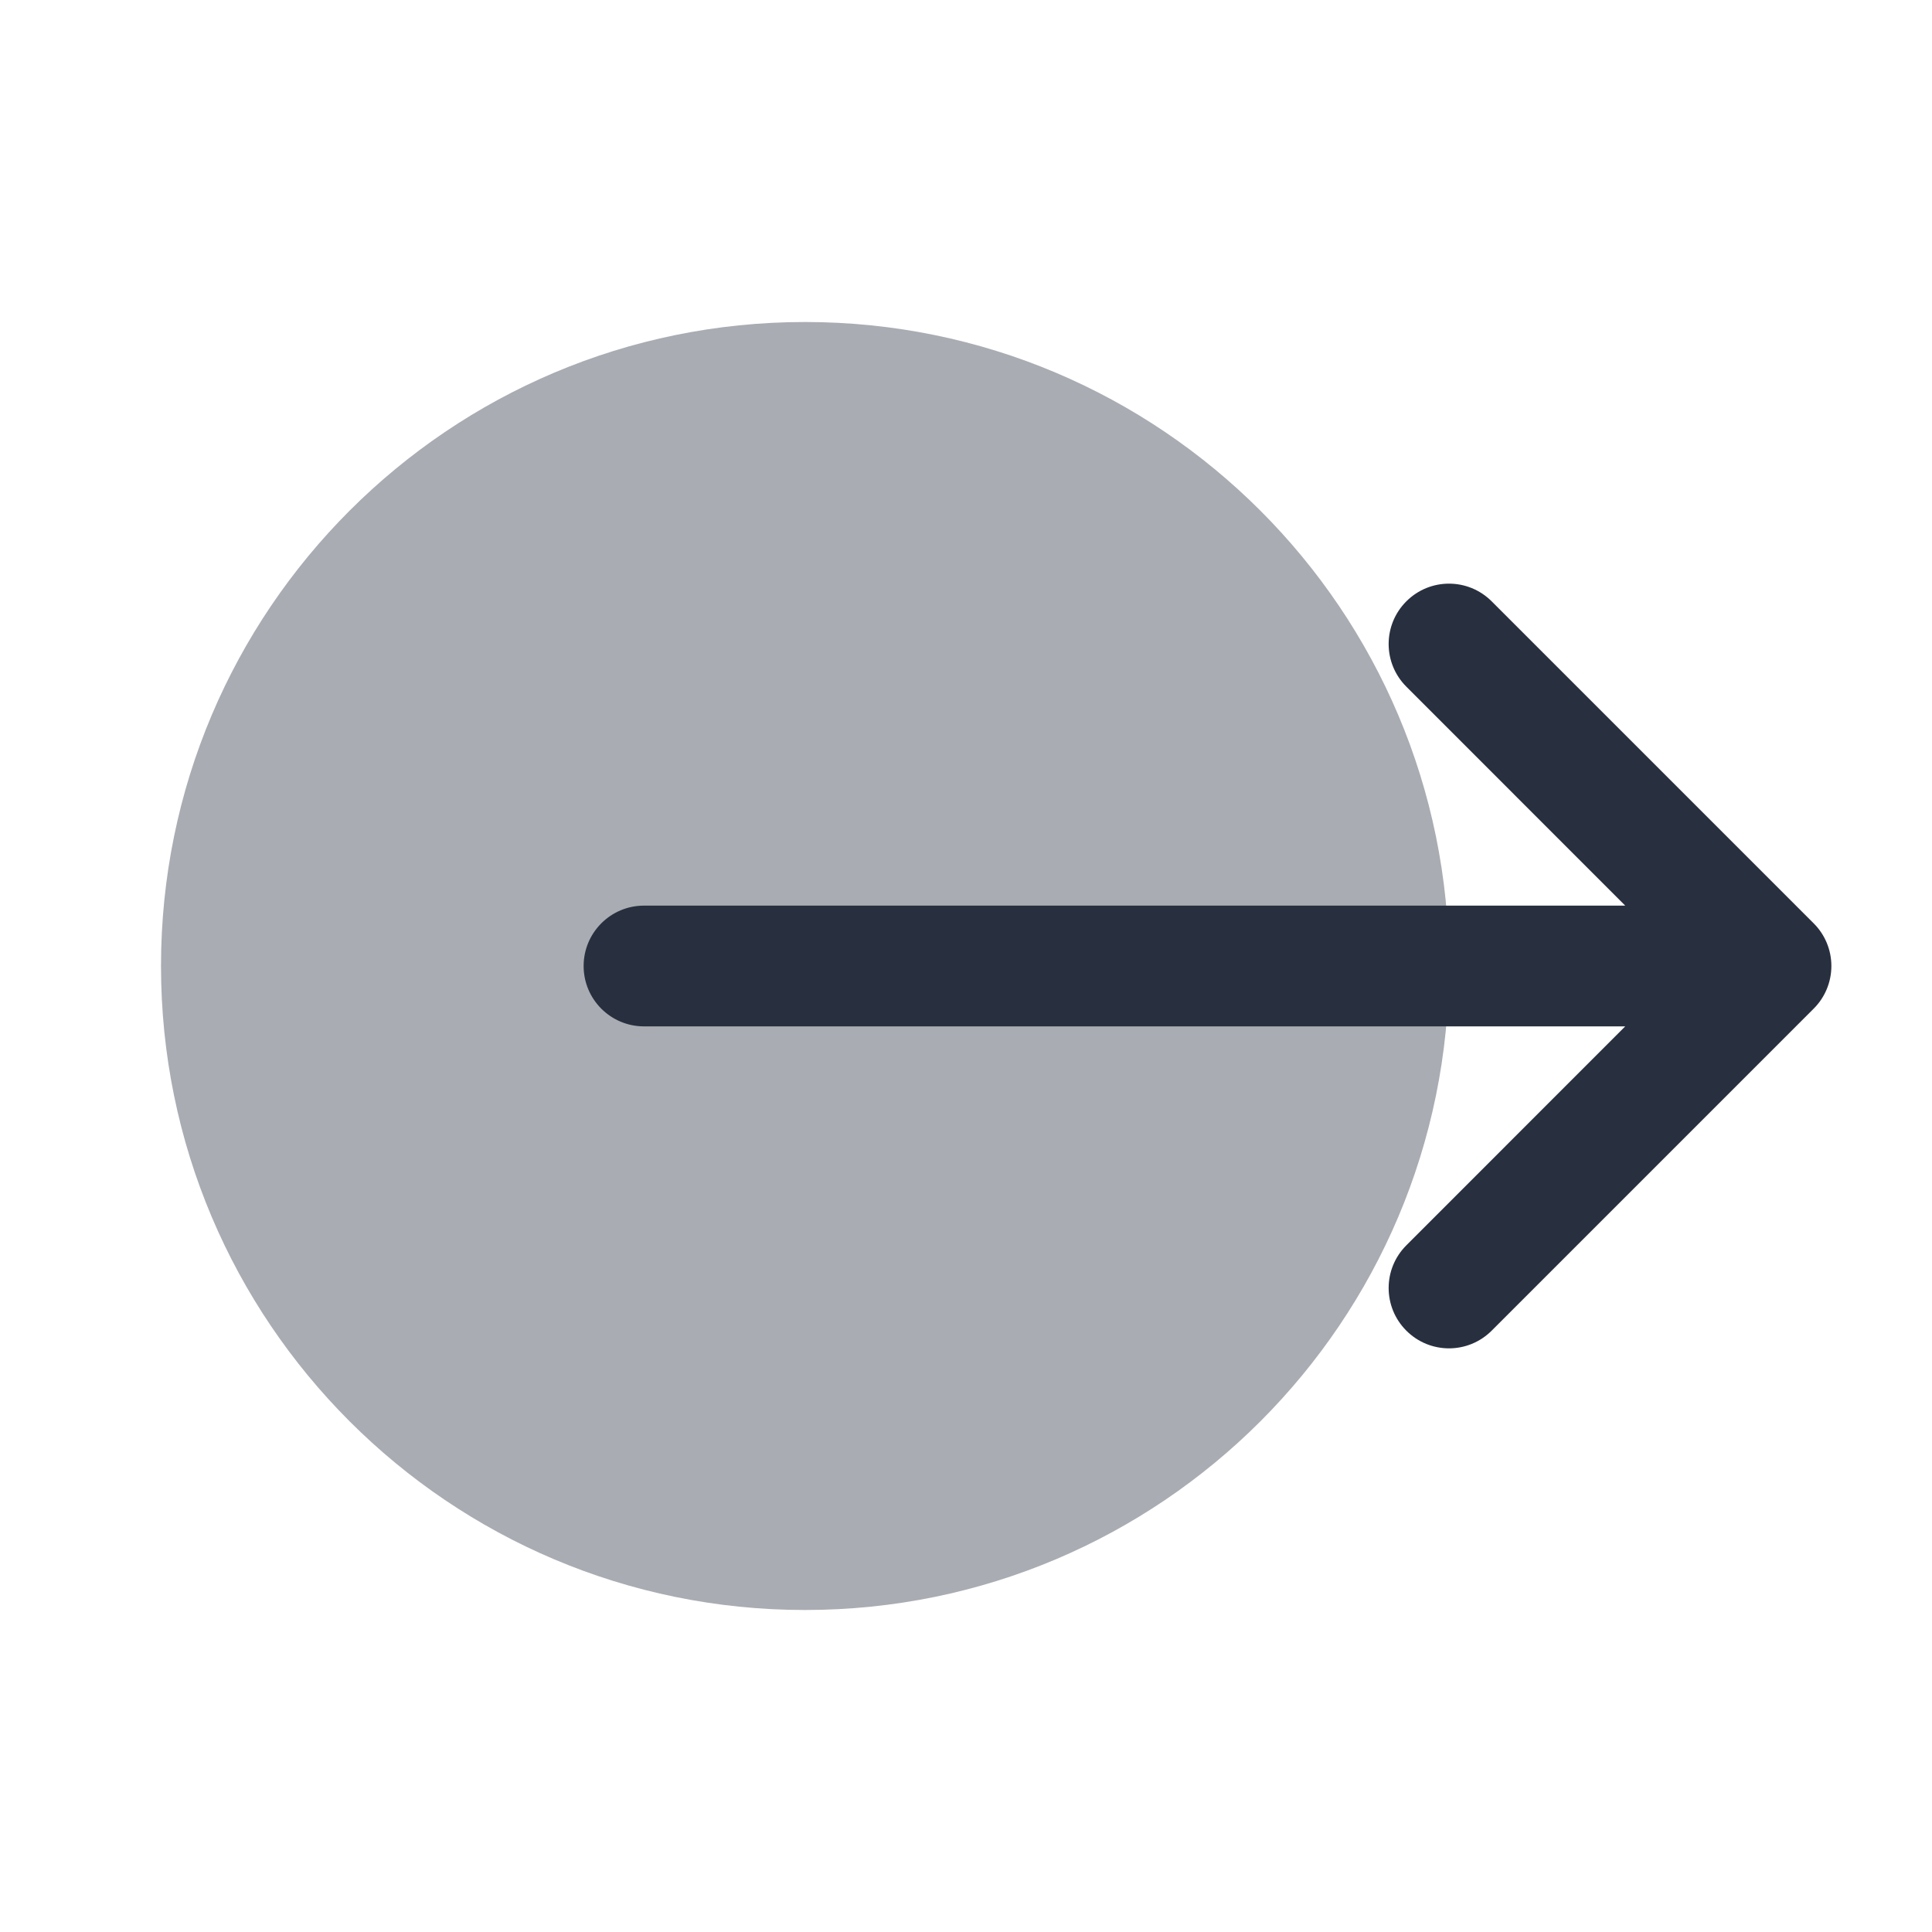 <svg width="24" height="24" viewBox="0 0 24 24" fill="none" xmlns="http://www.w3.org/2000/svg">
    <path opacity="0.4"
          d="M18 12C18 16.418 14.418 20 10 20C5.582 20 2 16.418 2 12C2 7.582 5.582 4 10 4C14.418 4 18 7.582 18 12Z"
          fill="#28303F"/>
    <path fill-rule="evenodd" clip-rule="evenodd"
          d="M17.47 7.47C17.763 7.177 18.237 7.177 18.53 7.47L22.53 11.47C22.671 11.61 22.75 11.801 22.75 12C22.75 12.199 22.671 12.39 22.53 12.53L18.53 16.53C18.237 16.823 17.763 16.823 17.47 16.53C17.177 16.237 17.177 15.763 17.47 15.47L20.189 12.75H8C7.586 12.75 7.25 12.414 7.25 12C7.25 11.586 7.586 11.25 8 11.25H20.189L17.47 8.53C17.177 8.237 17.177 7.763 17.47 7.47Z"
          fill="#28303F"/>
</svg>
